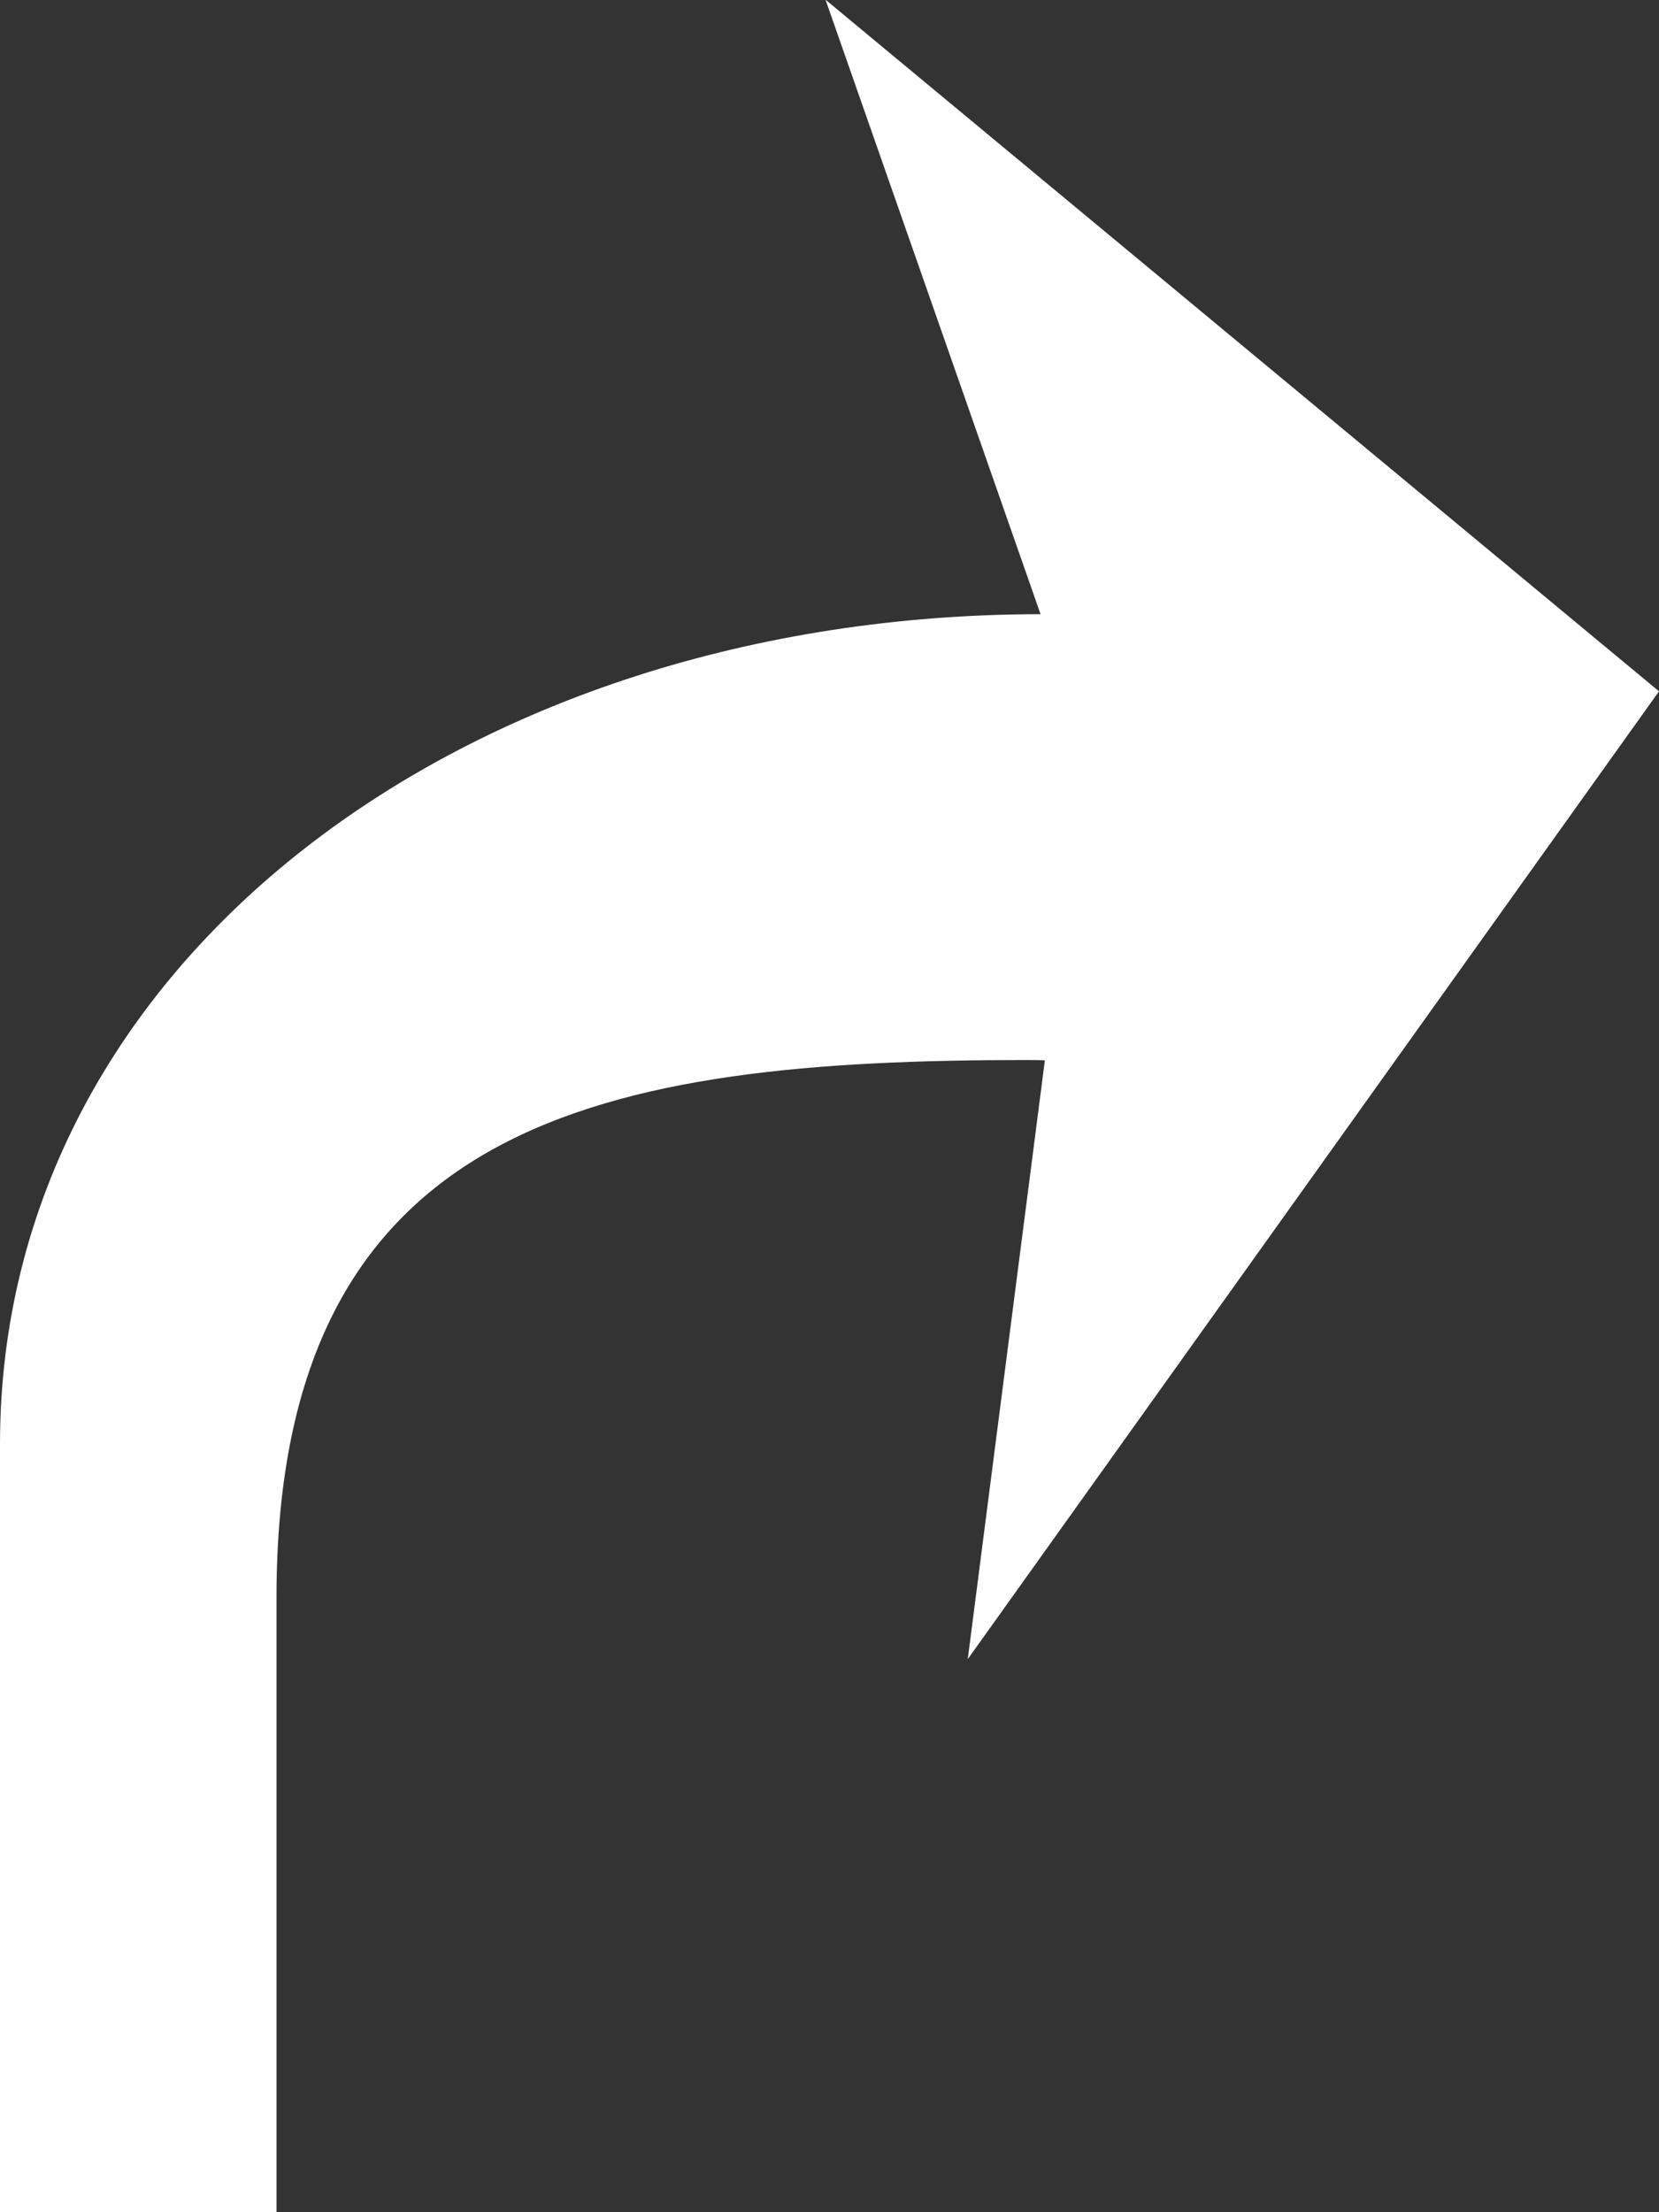 <?xml version="1.0" encoding="utf-8"?>
<!-- Generator: Adobe Illustrator 22.0.0, SVG Export Plug-In . SVG Version: 6.00 Build 0)  -->
<svg version="1.1" xmlns="http://www.w3.org/2000/svg" xmlns:xlink="http://www.w3.org/1999/xlink" x="0px" y="0px"
	 viewBox="0 0 54 72" style="enable-background:new 0 0 54 72;" xml:space="preserve">
<rect x="0" y="0" width="54" height="72" fill="#333333" stroke="none"/>
<style type="text/css">
	.st0{fill:#FFFFFF;}
	.st1{fill-rule:evenodd;clip-rule:evenodd;fill:#FFFFFF;}
</style>
<g id="Layer_1">
	<path class="st0" d="M54,22.5L26.87-0.01l7,20C15.23,20,0,31.25,0,47v25h9V52c0-15.63,10.72-17.5,24.42-17.5
		c0.2,0,0.39,0,0.59,0.01L31.5,54L54,22.5z"/>
</g>
<g id="Layer_2">
</g>
<g id="Layer_4">
</g>
<g id="Layer_3">
</g>
</svg>
